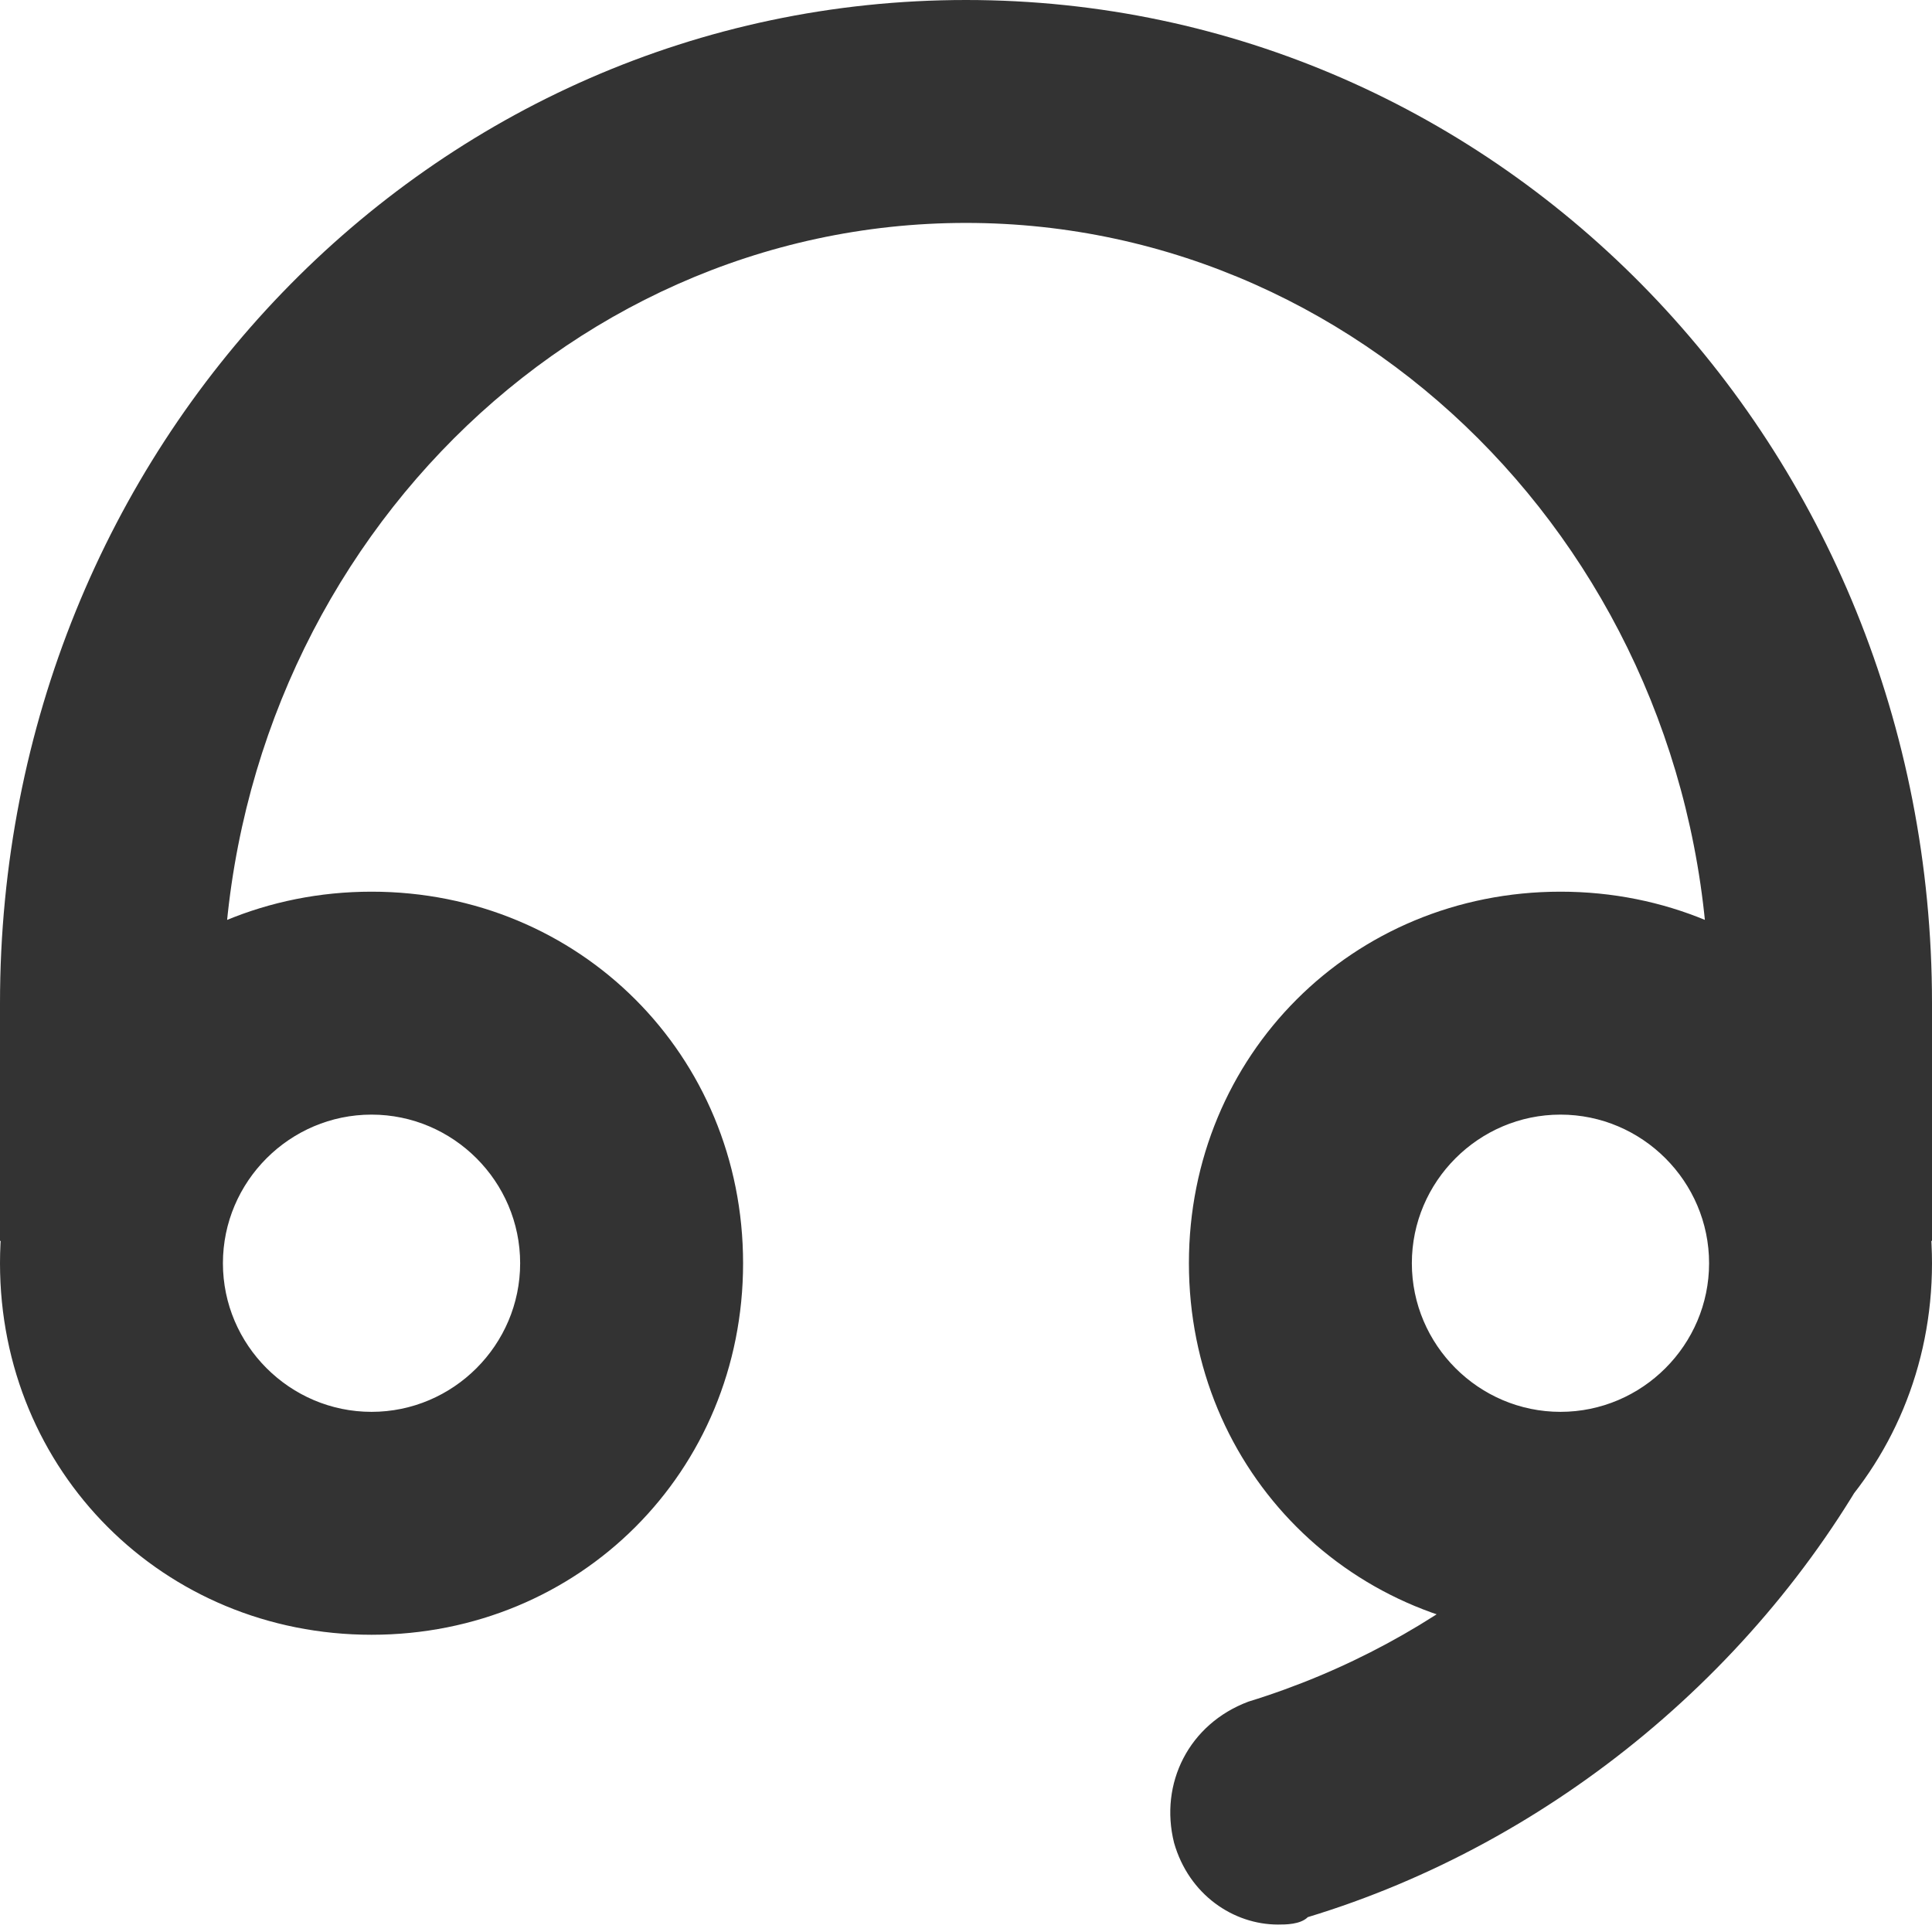 <svg xmlns="http://www.w3.org/2000/svg" viewBox="0 0 1024 1024"><path fill="#333" d="M1024 657.72h-118.15v-126.03c0-228.43-177.23-413.54-393.85-413.54s-393.85 185.11-393.85 413.54v126.03h-118.15v-126.03c0-295.39 228.43-531.69 512-531.69s512 236.31 512 531.69v126.03z m-827.08 208.74c-110.28 0-196.92-86.65-196.92-196.92s86.65-196.92 196.92-196.93 196.92 86.65 196.93 196.93-86.65 196.92-196.93 196.92z m0-275.69c-43.32 0-78.77 35.45-78.77 78.77s35.45 78.77 78.77 78.77 78.77-35.45 78.77-78.77-35.45-78.77-78.77-78.77z m630.16 275.69c-110.28 0-196.92-86.65-196.93-196.92s86.65-196.92 196.93-196.93 196.92 86.65 196.92 196.93-86.65 196.92-196.92 196.92z m0-275.69c-43.32 0-78.77 35.45-78.77 78.77s35.45 78.77 78.77 78.77 78.77-35.45 78.77-78.77-35.45-78.77-78.77-78.77z m-149.66 429.29c-23.63 0-47.26-15.75-55.14-43.32-7.88-31.51 7.88-63.02 39.38-74.83 102.4-31.51 189.05-102.4 236.31-196.93 15.75-27.57 51.2-39.38 78.77-23.63s39.38 51.2 23.63 78.77c-63.02 122.09-177.23 216.61-307.2 256-3.94 3.94-11.81 3.94-15.75 3.94z"/></svg>